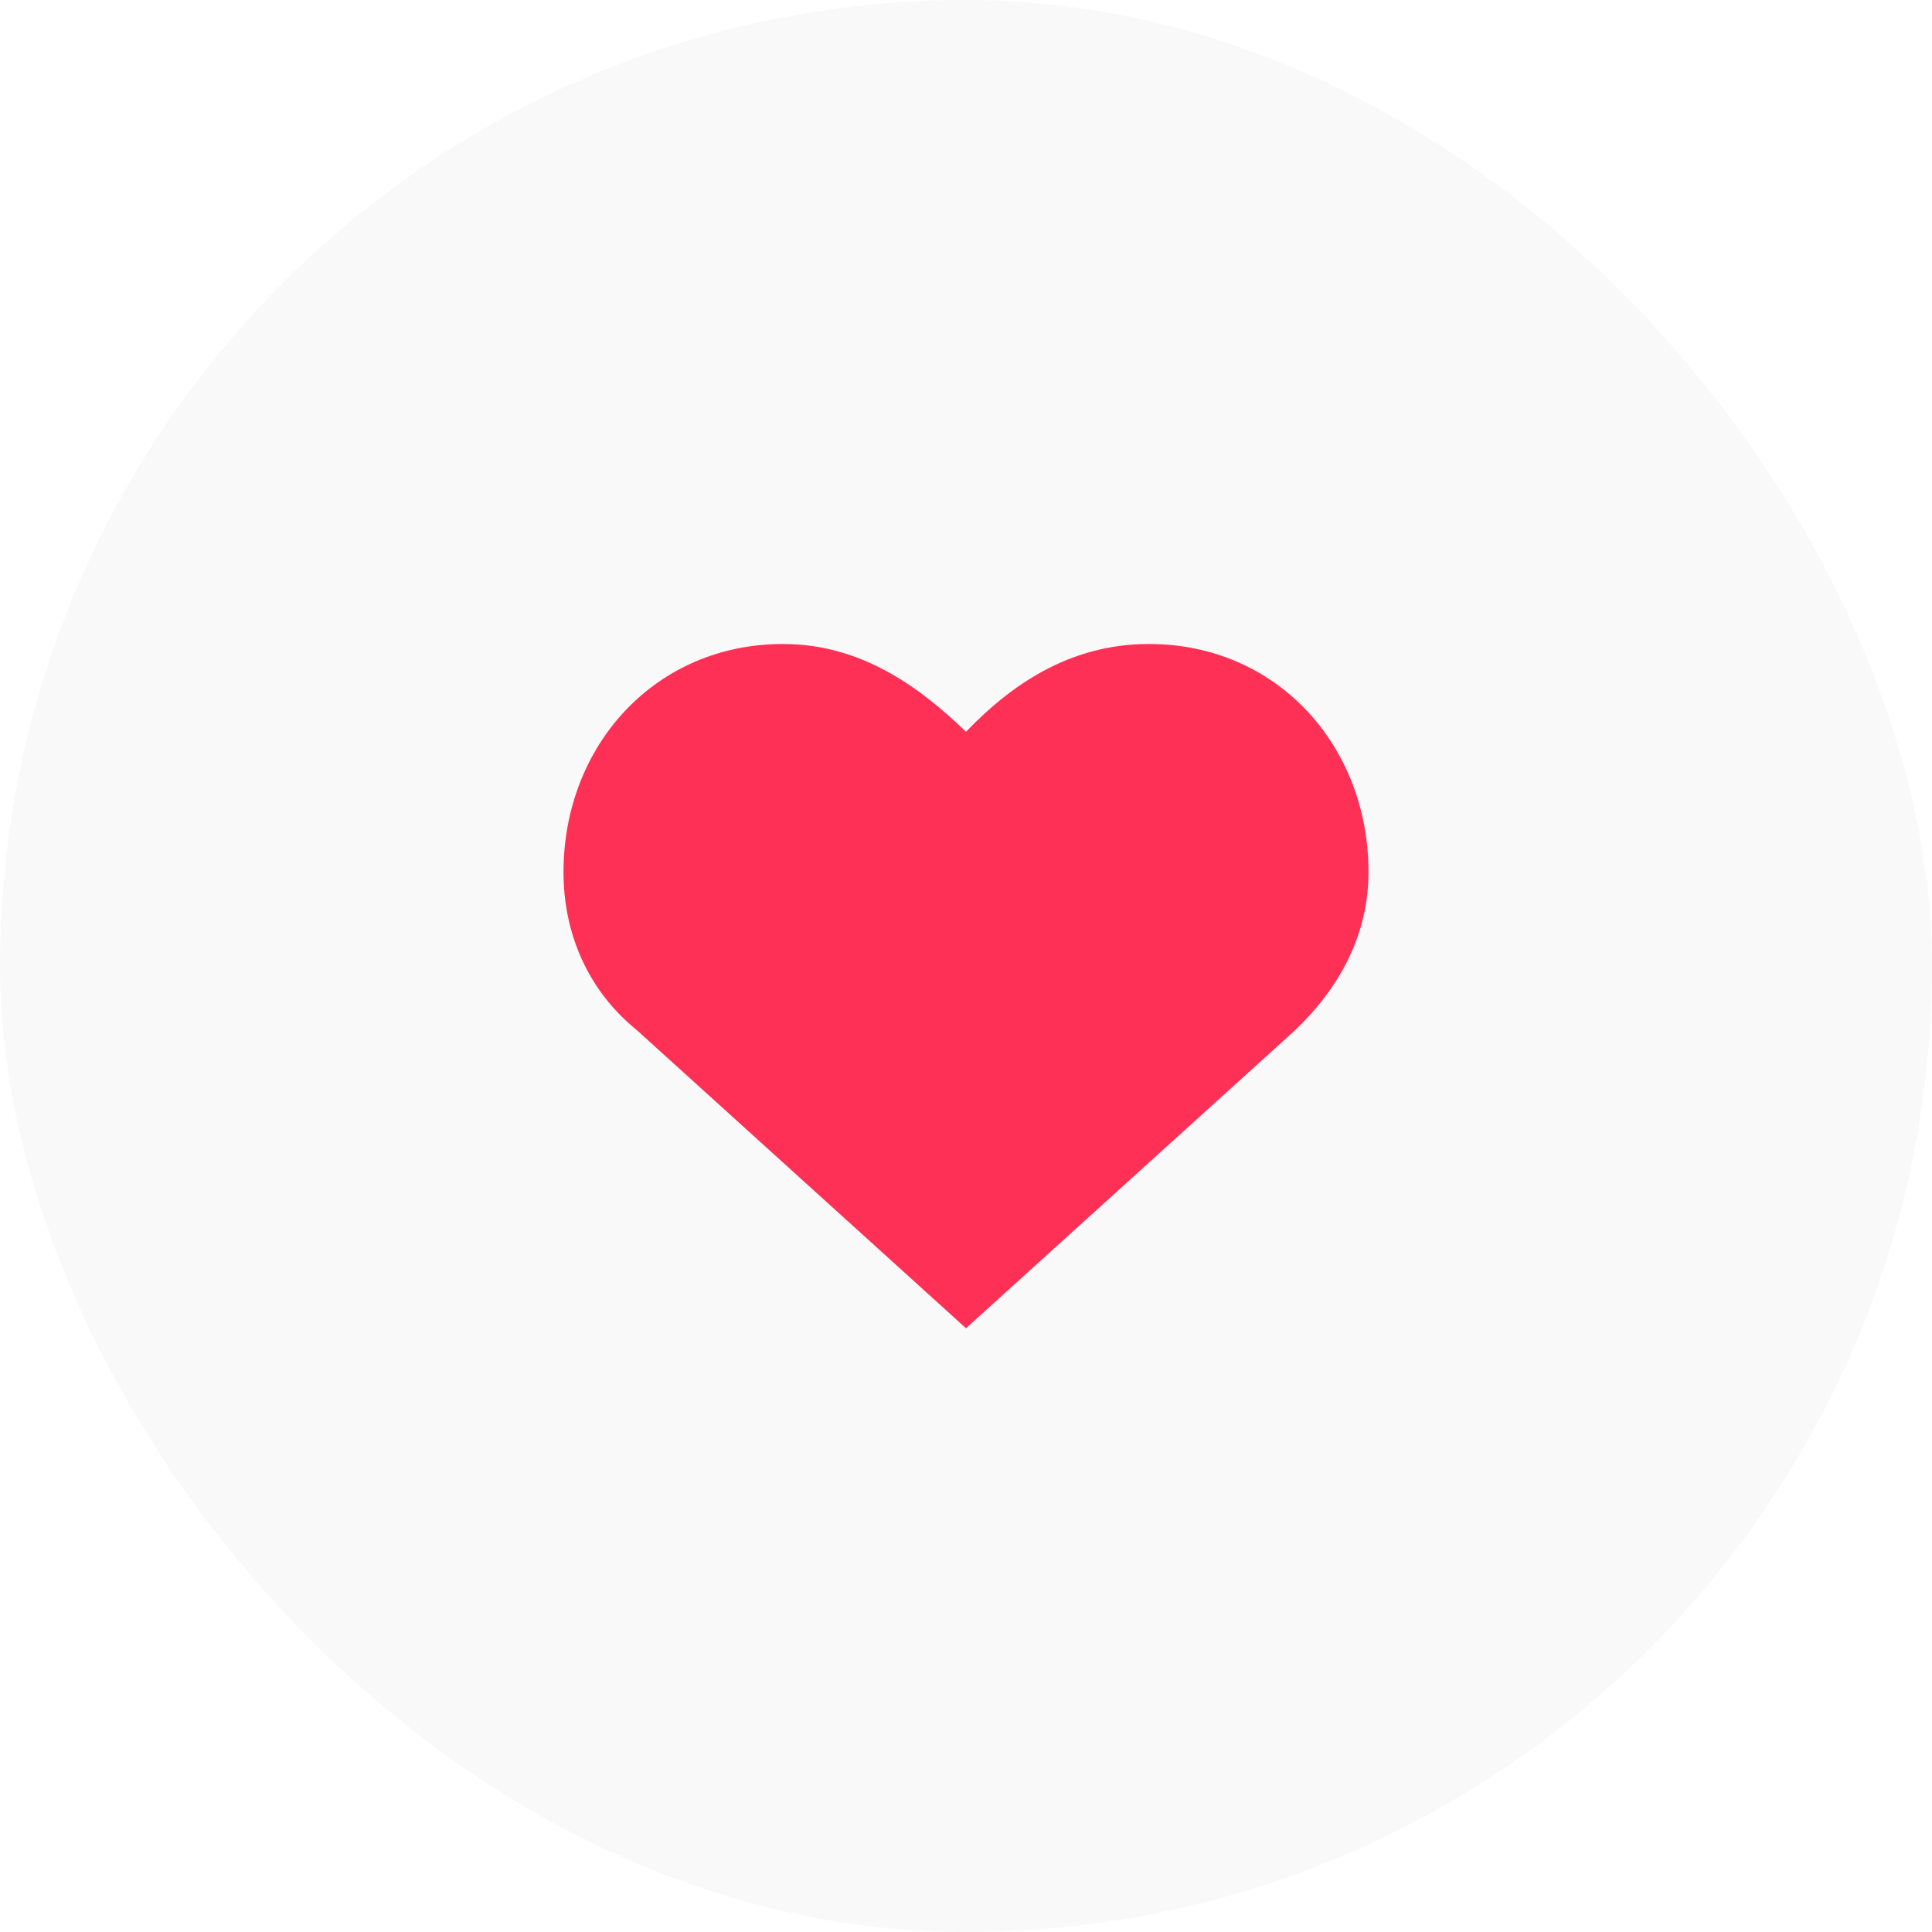 <svg width="24" height="24" viewBox="0 0 24 24" fill="none" xmlns="http://www.w3.org/2000/svg">
<rect width="24" height="24" fill="#E5E5E5"/>
<g clip-path="url(#clip0_891_3857)">
<rect width="1280" height="1743" transform="translate(-316 -522)" fill="white"/>
<rect x="-316" y="-231" width="1280" height="1114" fill="white"/>
<rect width="24" height="24" rx="12" fill="#F9F9F9"/>
<path d="M14.273 8C13.273 8 12.546 8.523 12 9.09C11.454 8.567 10.727 8 9.727 8C8.136 8 7 9.264 7 10.833C7 11.618 7.318 12.315 7.909 12.795L12 16.5L16.091 12.795C16.636 12.272 17 11.618 17 10.833C17 9.264 15.864 8 14.273 8Z" fill="#FF3055"/>
</g>
<defs>
<clipPath id="clip0_891_3857">
<rect width="1280" height="1743" fill="white" transform="translate(-316 -522)"/>
</clipPath>
</defs>
</svg>
